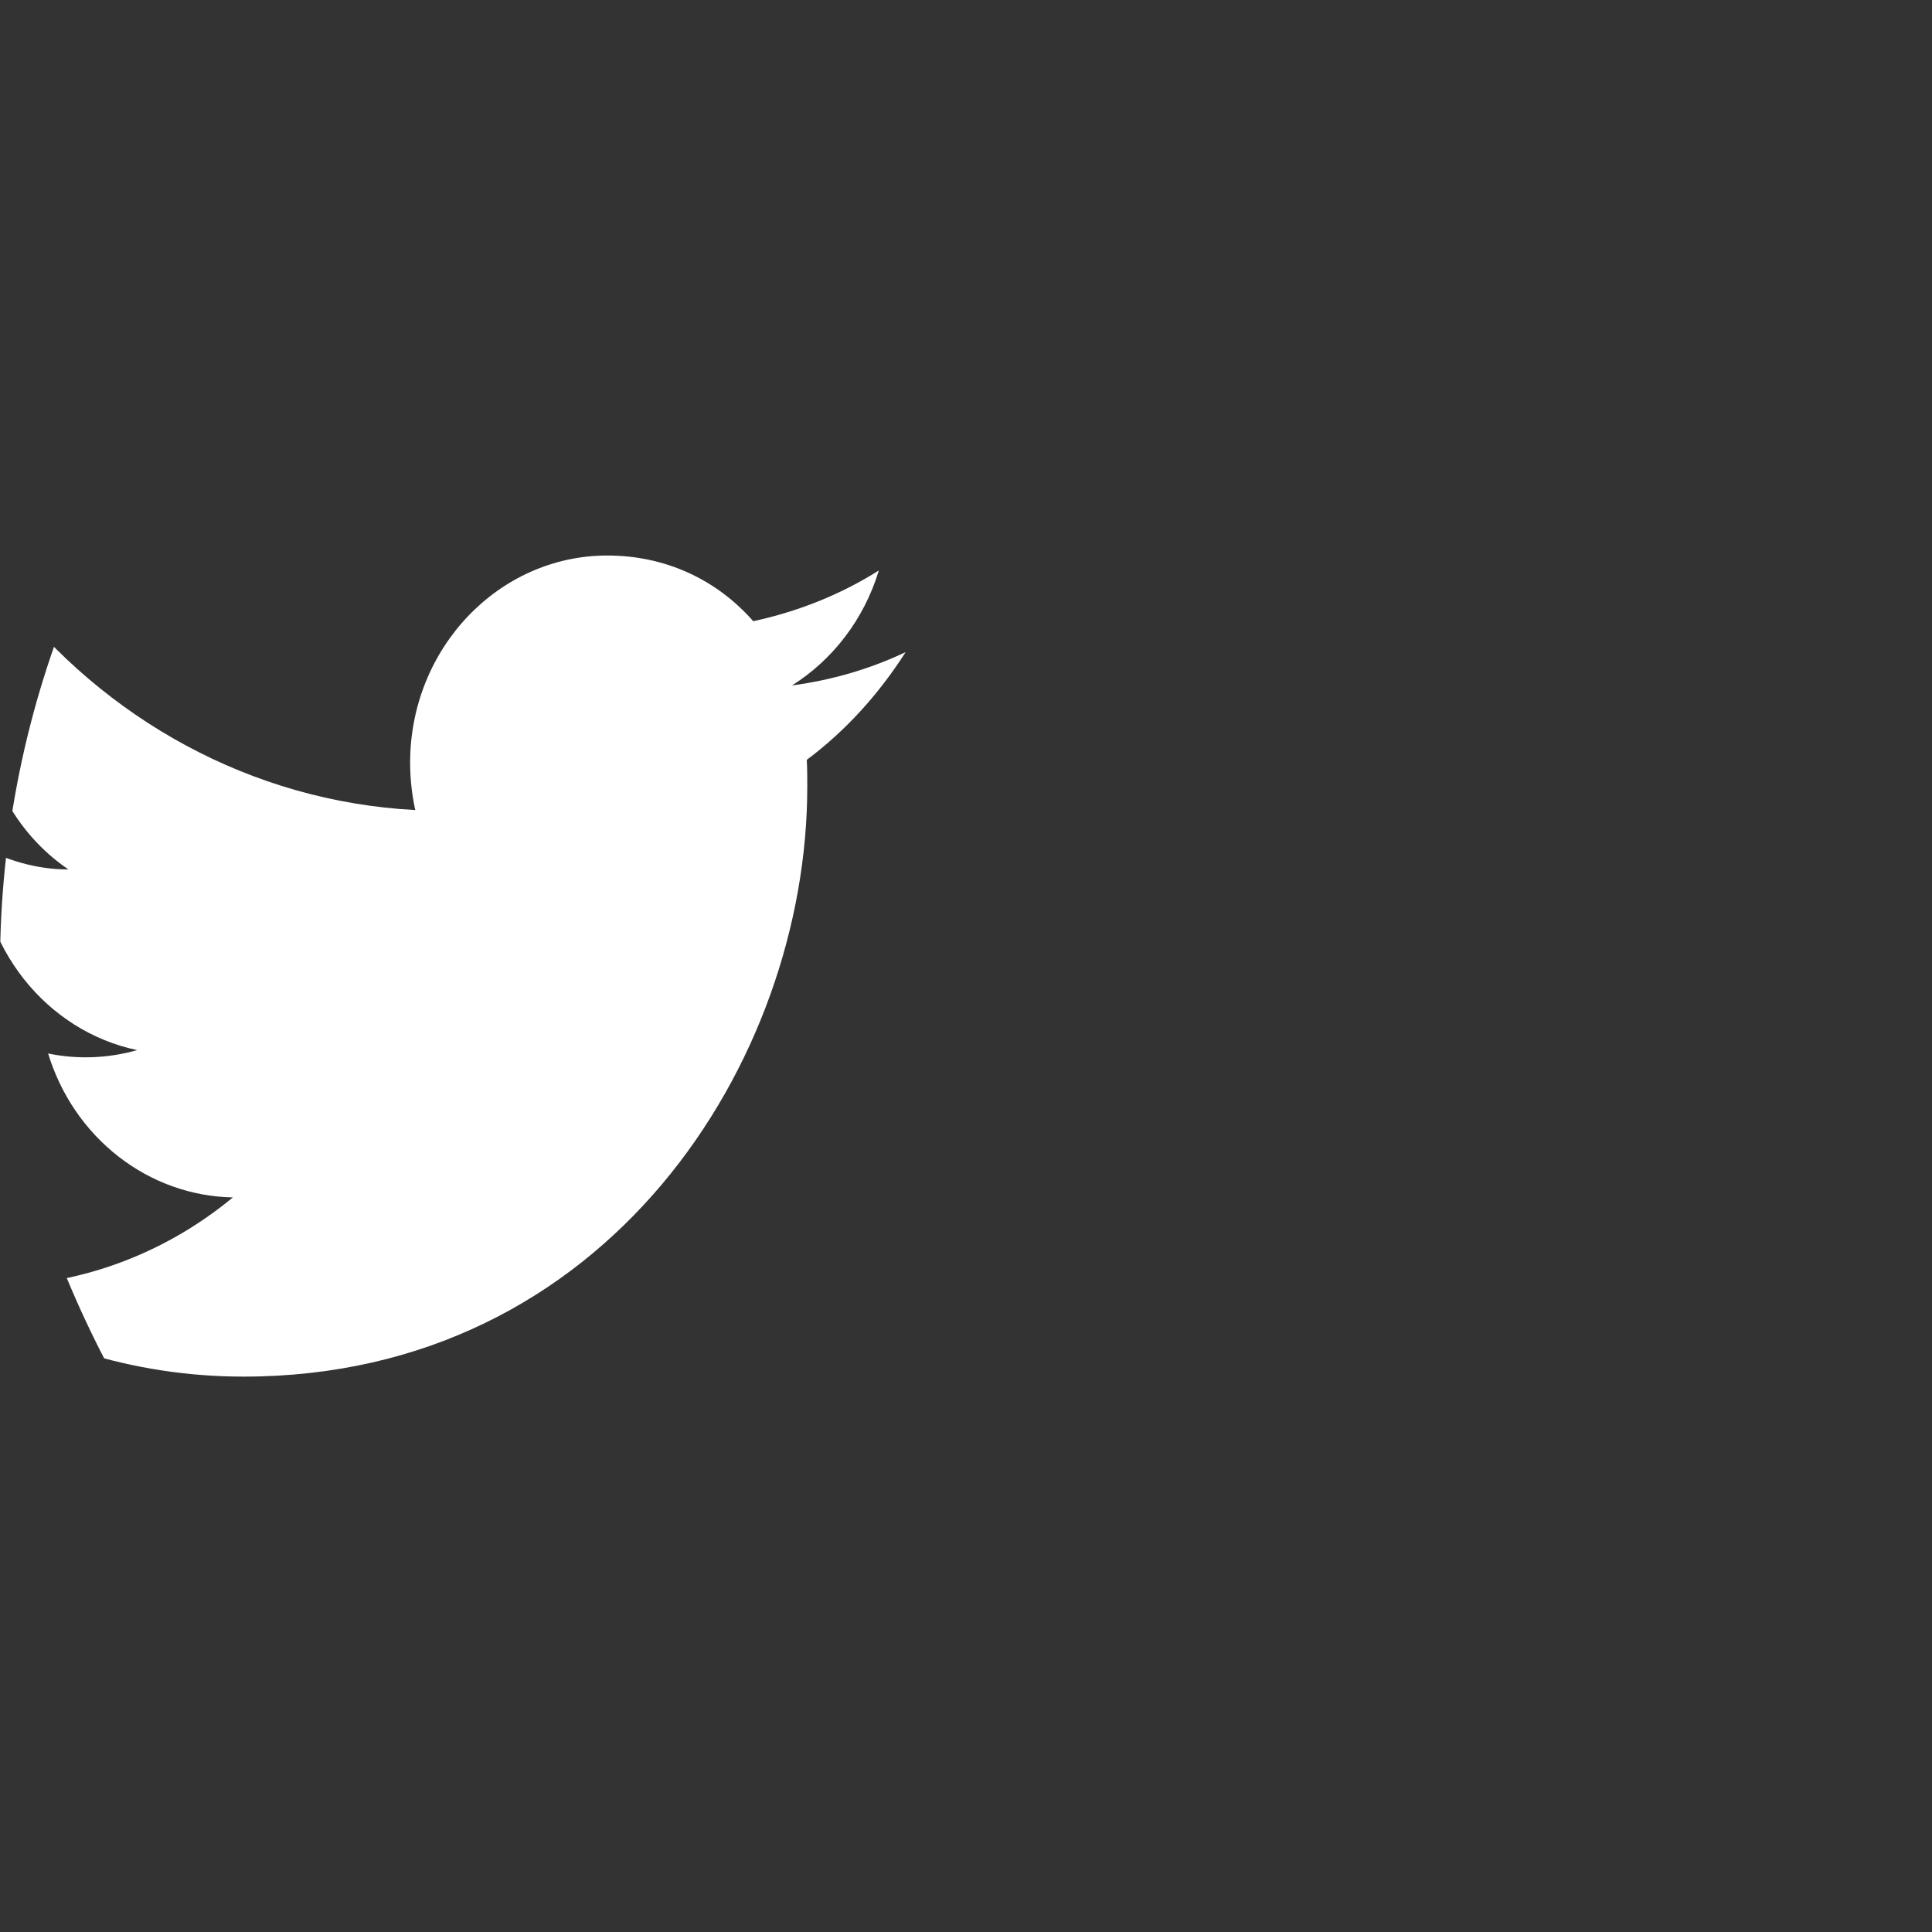 <svg width="32" height="32" viewBox="0 0 32 32" fill="none" xmlns="http://www.w3.org/2000/svg">
<rect x="0" y="0" width="32" height="32" fill="#333333" stroke="none"/>
<g clip-path="url(#clip0_1_56)">
<path d="M15 10.801C14.411 11.081 13.776 11.265 13.118 11.353C13.792 10.929 14.312 10.257 14.556 9.449C13.922 9.849 13.218 10.129 12.476 10.289C11.872 9.601 11.023 9.201 10.059 9.201C8.262 9.201 6.793 10.737 6.793 12.633C6.793 12.905 6.824 13.169 6.878 13.417C4.155 13.273 1.73 11.905 0.117 9.833C-0.166 10.337 -0.327 10.929 -0.327 11.553C-0.327 12.745 0.247 13.801 1.134 14.401C0.591 14.401 0.086 14.241 -0.358 14.001V14.025C-0.358 15.689 0.774 17.081 2.273 17.393C1.792 17.53 1.287 17.55 0.797 17.449C1.005 18.131 1.412 18.727 1.961 19.155C2.509 19.583 3.172 19.82 3.857 19.833C2.697 20.793 1.259 21.312 -0.22 21.305C-0.48 21.305 -0.74 21.289 -1 21.257C0.453 22.233 2.182 22.801 4.033 22.801C10.059 22.801 13.371 17.569 13.371 13.033C13.371 12.881 13.371 12.737 13.363 12.585C14.006 12.105 14.556 11.497 15 10.801Z" fill="white"/>
</g>
<defs>
<clipPath id="clip0_1_56">
<rect y="0" width="32" height="32" rx="16" fill="white"/>
</clipPath>
</defs>
</svg>
